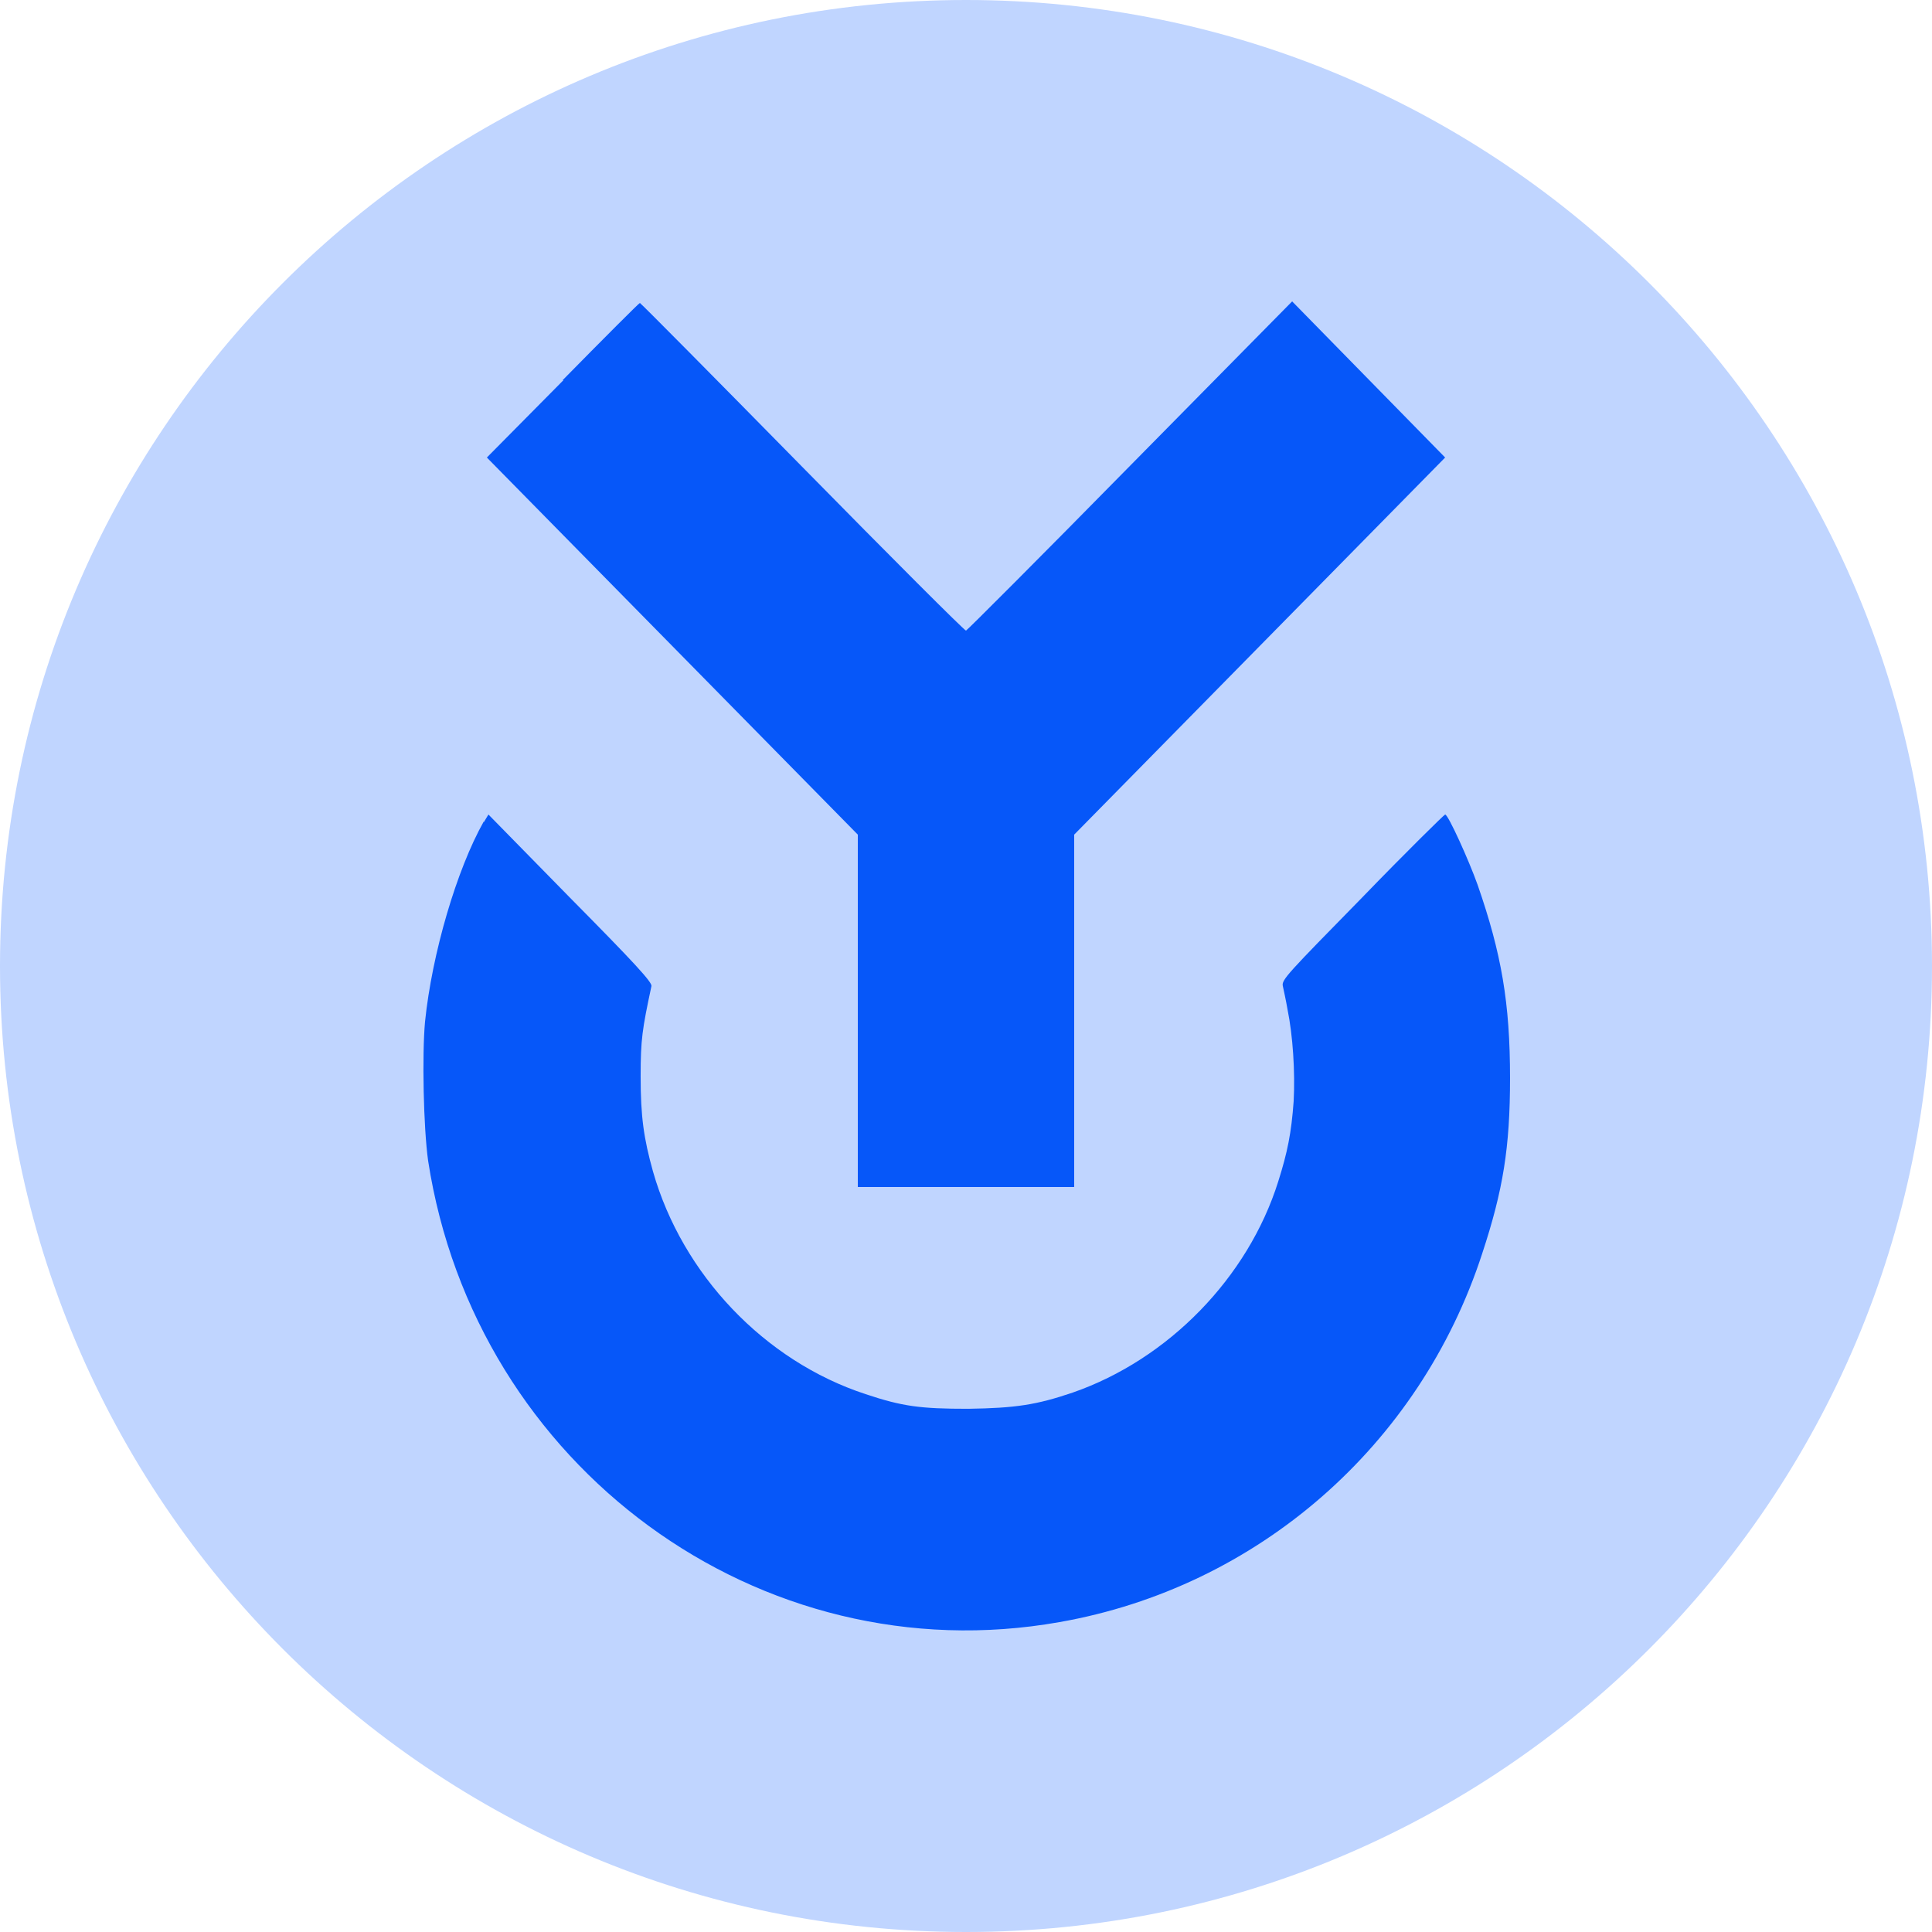 <svg width="32" height="32" viewBox="0 0 32 32" fill="none" xmlns="http://www.w3.org/2000/svg">
<path d="M16 32C24.837 32 32 24.837 32 16C32 7.163 24.837 0 16 0C7.163 0 0 7.163 0 16C0 24.837 7.163 32 16 32Z" fill="#C0D5FF"/>
<path fill-rule="evenodd" clip-rule="evenodd" d="M9.331 6.298L8.064 7.578L11.136 10.701L14.208 13.824V16.742V19.661H16H17.792V16.742V13.824L20.864 10.701L23.936 7.578L22.669 6.285L21.402 4.992L18.714 7.718C17.242 9.216 16.013 10.445 16 10.445C15.974 10.445 14.758 9.229 13.286 7.731C11.814 6.234 10.611 5.018 10.598 5.018C10.586 5.018 10.01 5.594 9.318 6.298H9.331ZM8.013 13.606C7.565 14.4 7.155 15.795 7.04 16.922C6.989 17.472 7.014 18.675 7.091 19.226C7.872 24.294 12.582 27.75 17.549 26.867C20.826 26.291 23.514 23.949 24.55 20.762C24.896 19.712 25.011 19.008 25.011 17.856C25.011 16.614 24.87 15.795 24.474 14.656C24.333 14.259 23.987 13.491 23.936 13.491C23.923 13.491 23.296 14.106 22.566 14.861C21.325 16.128 21.222 16.23 21.248 16.333C21.261 16.397 21.299 16.563 21.325 16.717C21.414 17.152 21.453 17.754 21.427 18.24C21.389 18.765 21.325 19.085 21.171 19.571C20.672 21.158 19.354 22.515 17.766 23.066C17.165 23.27 16.819 23.322 16.038 23.334C15.245 23.334 14.95 23.296 14.336 23.091C12.659 22.541 11.302 21.107 10.816 19.405C10.662 18.854 10.611 18.496 10.611 17.83C10.611 17.216 10.637 17.05 10.79 16.333C10.803 16.269 10.509 15.949 9.446 14.874L8.09 13.491L8.013 13.619V13.606Z" fill="#0657F9"/>
</svg>
